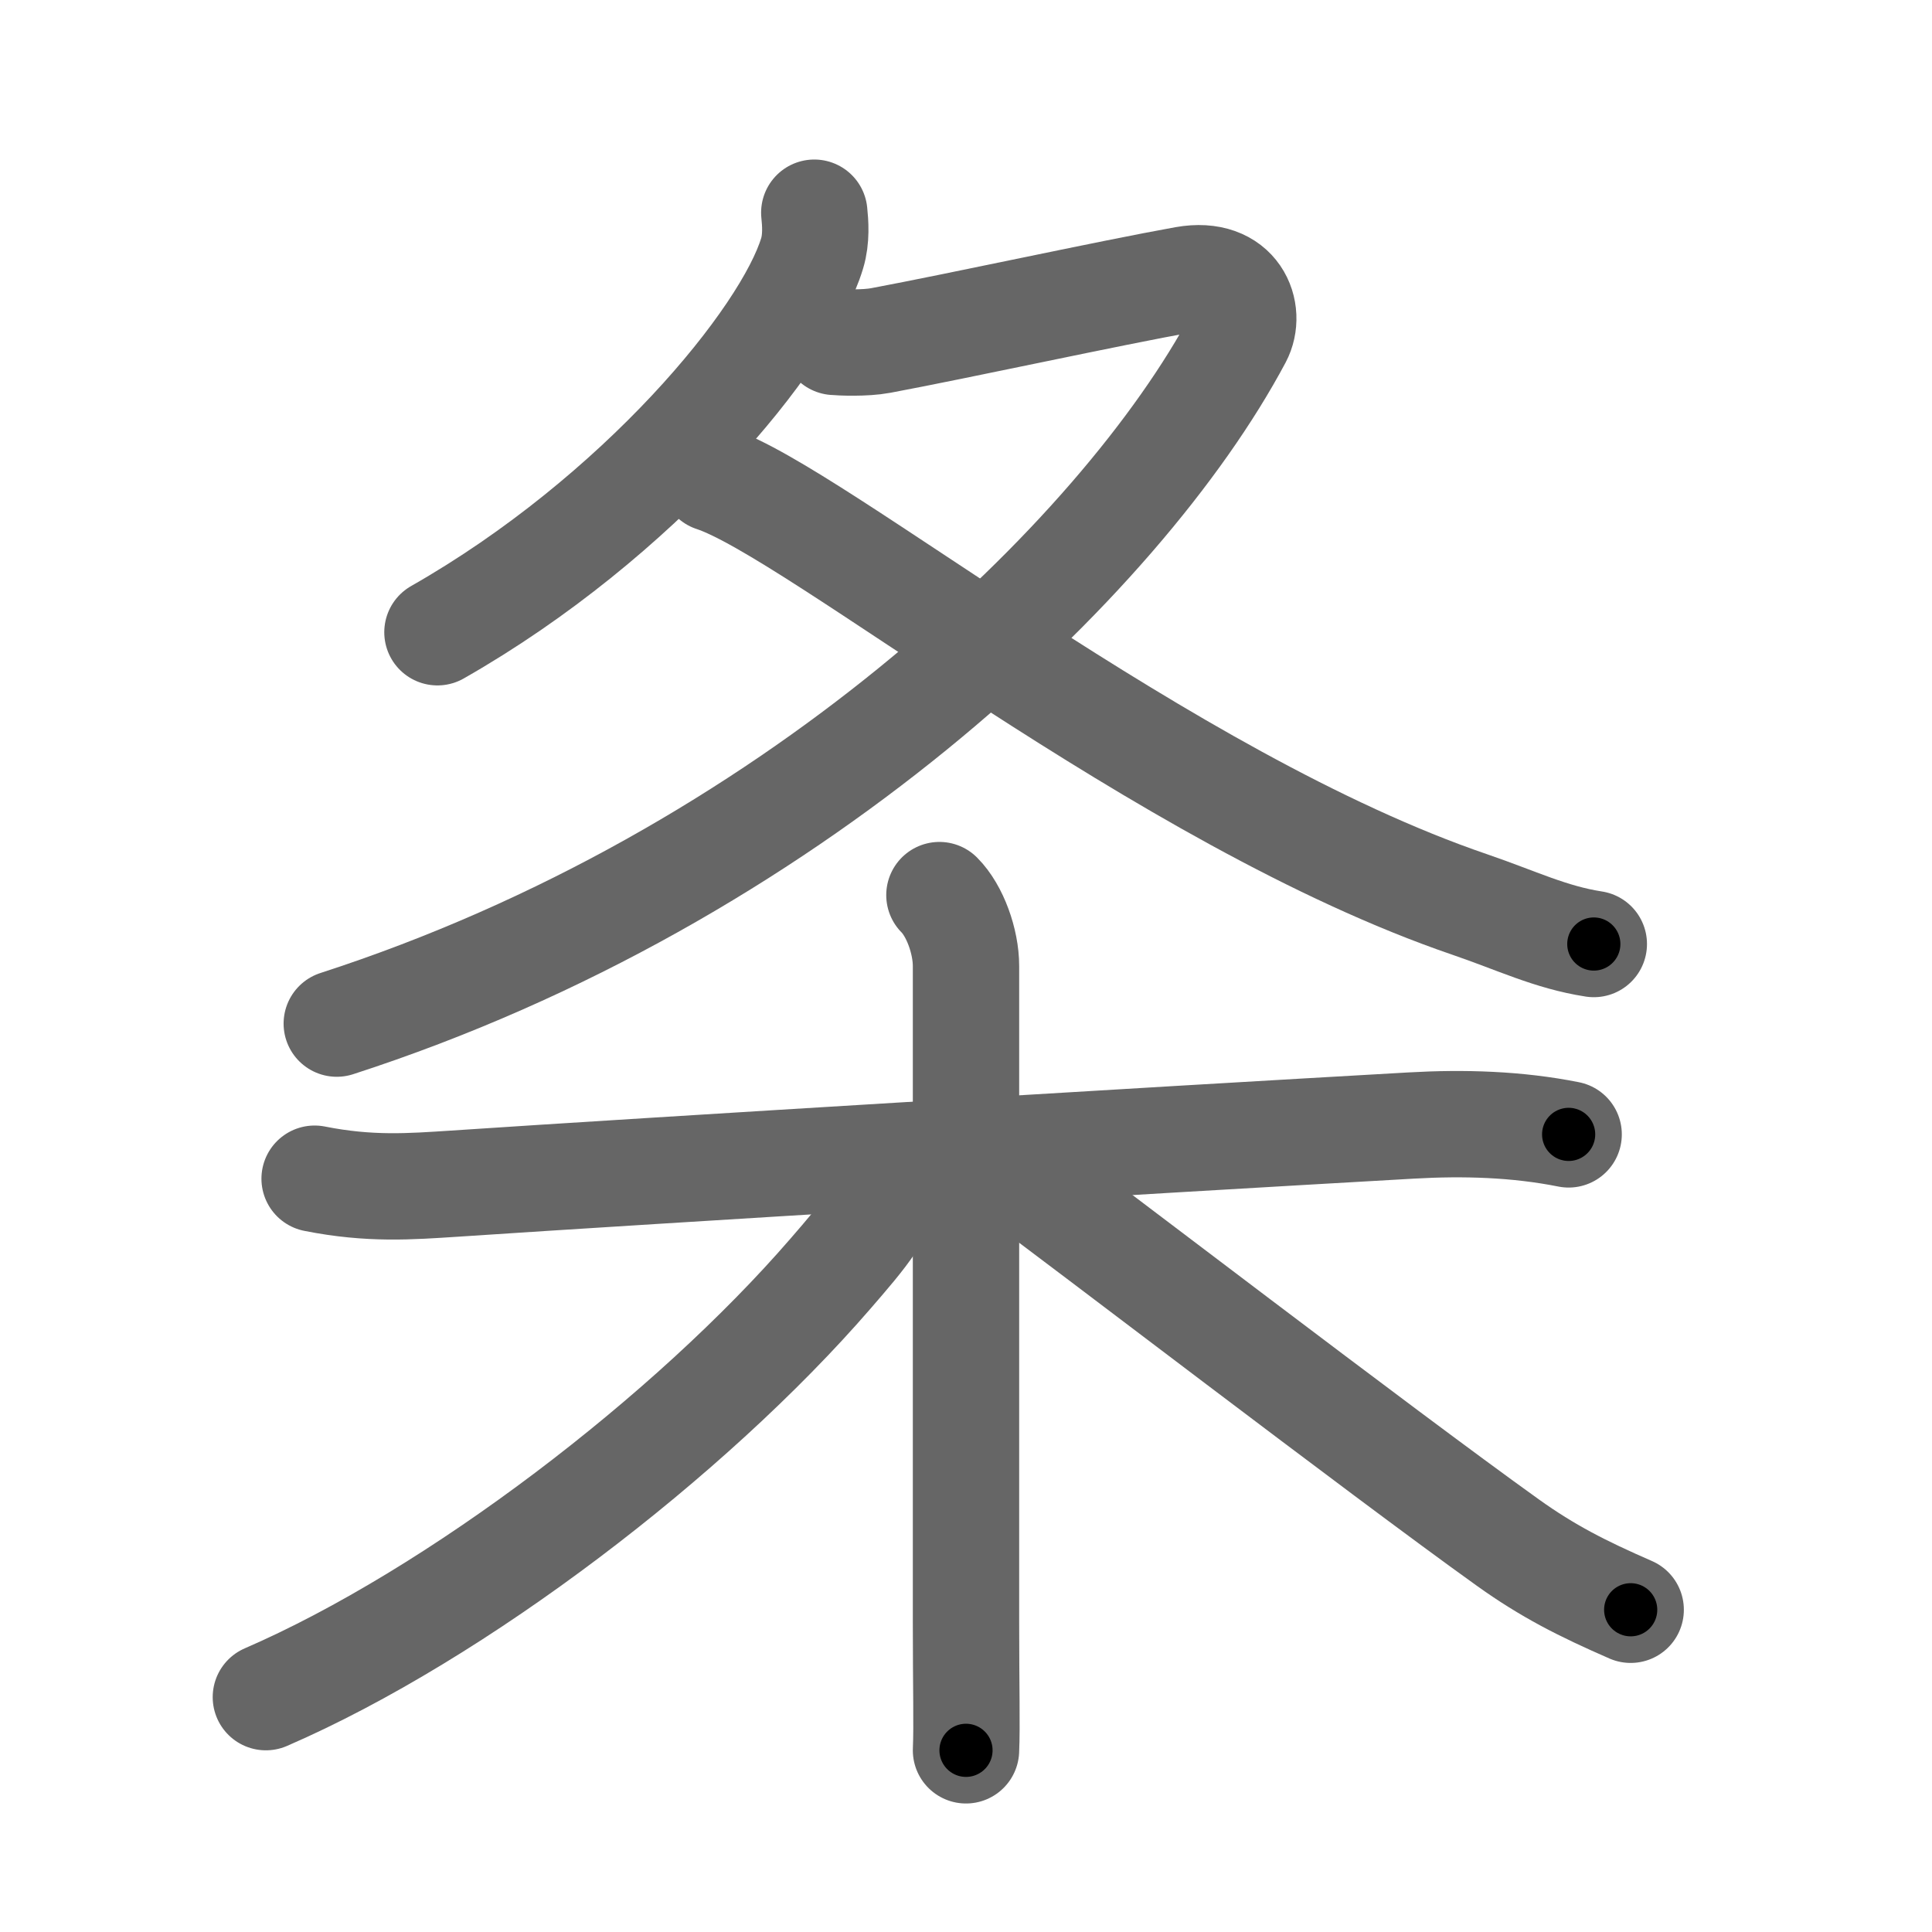 <svg xmlns="http://www.w3.org/2000/svg" viewBox="0 0 109 109" id="6761"><g fill="none" stroke="#666" stroke-width="6" stroke-linecap="round" stroke-linejoin="round"><g><g p4:phon="攸T/夂" xmlns:p4="http://kanjivg.tagaini.net"><path d="M45.94,12c0.06,0.57,0.13,1.47-0.12,2.29c-1.45,4.82-9.76,14.9-21.14,21.38" /><path d="M47.09,19.29c0.32,0.03,1.7,0.09,2.6-0.08c4.44-0.83,12.87-2.67,17.16-3.44c2.94-0.52,3.79,1.85,3.03,3.28C63.25,31.5,44.5,49.5,19,57.75" /><path d="M40.25,27C46,28.88,65.62,45.12,82.92,51.03c2.66,0.91,4.55,1.85,7,2.23" /></g><g><path d="M17.75,66.5c3.12,0.62,5.4,0.44,7.88,0.28c11.53-0.77,38.84-2.42,53.99-3.28c2.96-0.17,5.98-0.08,8.88,0.5" /><path d="M53,50.5c0.88,0.88,1.5,2.62,1.5,4c0,4.31,0,23,0,37c0,3.71,0.06,5.87,0,7.25" /><path d="M50.5,65.95c-0.5,2.3-1.79,3.76-3.64,5.9c-7.92,9.16-21.1,19.24-31.86,23.9" /><path d="M57,66c4.16,3.05,20.81,15.83,28.07,21.03c2.25,1.61,4.18,2.59,6.93,3.79" /></g></g></g><g fill="none" stroke="#000" stroke-width="3" stroke-linecap="round" stroke-linejoin="round"><path d="M45.94,12c0.06,0.57,0.13,1.47-0.12,2.29c-1.45,4.82-9.76,14.9-21.14,21.38" stroke-dasharray="32.865" stroke-dashoffset="32.865"><animate attributeName="stroke-dashoffset" values="32.865;32.865;0" dur="0.329s" fill="freeze" begin="0s;6761.click" /></path><path d="M47.09,19.29c0.32,0.03,1.7,0.09,2.6-0.08c4.44-0.83,12.87-2.67,17.16-3.44c2.94-0.52,3.79,1.85,3.03,3.28C63.25,31.5,44.5,49.5,19,57.75" stroke-dasharray="91.1" stroke-dashoffset="91.1"><animate attributeName="stroke-dashoffset" values="91.1" fill="freeze" begin="6761.click" /><animate attributeName="stroke-dashoffset" values="91.1;91.1;0" keyTimes="0;0.324;1" dur="1.014s" fill="freeze" begin="0s;6761.click" /></path><path d="M40.25,27C46,28.88,65.62,45.12,82.92,51.03c2.66,0.91,4.55,1.85,7,2.23" stroke-dasharray="56.456" stroke-dashoffset="56.456"><animate attributeName="stroke-dashoffset" values="56.456" fill="freeze" begin="6761.click" /><animate attributeName="stroke-dashoffset" values="56.456;56.456;0" keyTimes="0;0.642;1" dur="1.579s" fill="freeze" begin="0s;6761.click" /></path><path d="M17.75,66.5c3.12,0.62,5.4,0.44,7.88,0.28c11.53-0.77,38.84-2.42,53.99-3.28c2.96-0.17,5.98-0.08,8.88,0.5" stroke-dasharray="70.922" stroke-dashoffset="70.922"><animate attributeName="stroke-dashoffset" values="70.922" fill="freeze" begin="6761.click" /><animate attributeName="stroke-dashoffset" values="70.922;70.922;0" keyTimes="0;0.748;1" dur="2.112s" fill="freeze" begin="0s;6761.click" /></path><path d="M53,50.5c0.88,0.88,1.5,2.62,1.5,4c0,4.31,0,23,0,37c0,3.71,0.06,5.87,0,7.25" stroke-dasharray="48.615" stroke-dashoffset="48.615"><animate attributeName="stroke-dashoffset" values="48.615" fill="freeze" begin="6761.click" /><animate attributeName="stroke-dashoffset" values="48.615;48.615;0" keyTimes="0;0.813;1" dur="2.598s" fill="freeze" begin="0s;6761.click" /></path><path d="M50.5,65.95c-0.5,2.3-1.79,3.76-3.64,5.9c-7.92,9.16-21.1,19.24-31.86,23.9" stroke-dasharray="47.124" stroke-dashoffset="47.124"><animate attributeName="stroke-dashoffset" values="47.124" fill="freeze" begin="6761.click" /><animate attributeName="stroke-dashoffset" values="47.124;47.124;0" keyTimes="0;0.847;1" dur="3.069s" fill="freeze" begin="0s;6761.click" /></path><path d="M57,66c4.16,3.05,20.81,15.83,28.07,21.03c2.25,1.61,4.18,2.59,6.93,3.79" stroke-dasharray="42.991" stroke-dashoffset="42.991"><animate attributeName="stroke-dashoffset" values="42.991" fill="freeze" begin="6761.click" /><animate attributeName="stroke-dashoffset" values="42.991;42.991;0" keyTimes="0;0.877;1" dur="3.499s" fill="freeze" begin="0s;6761.click" /></path></g></svg>